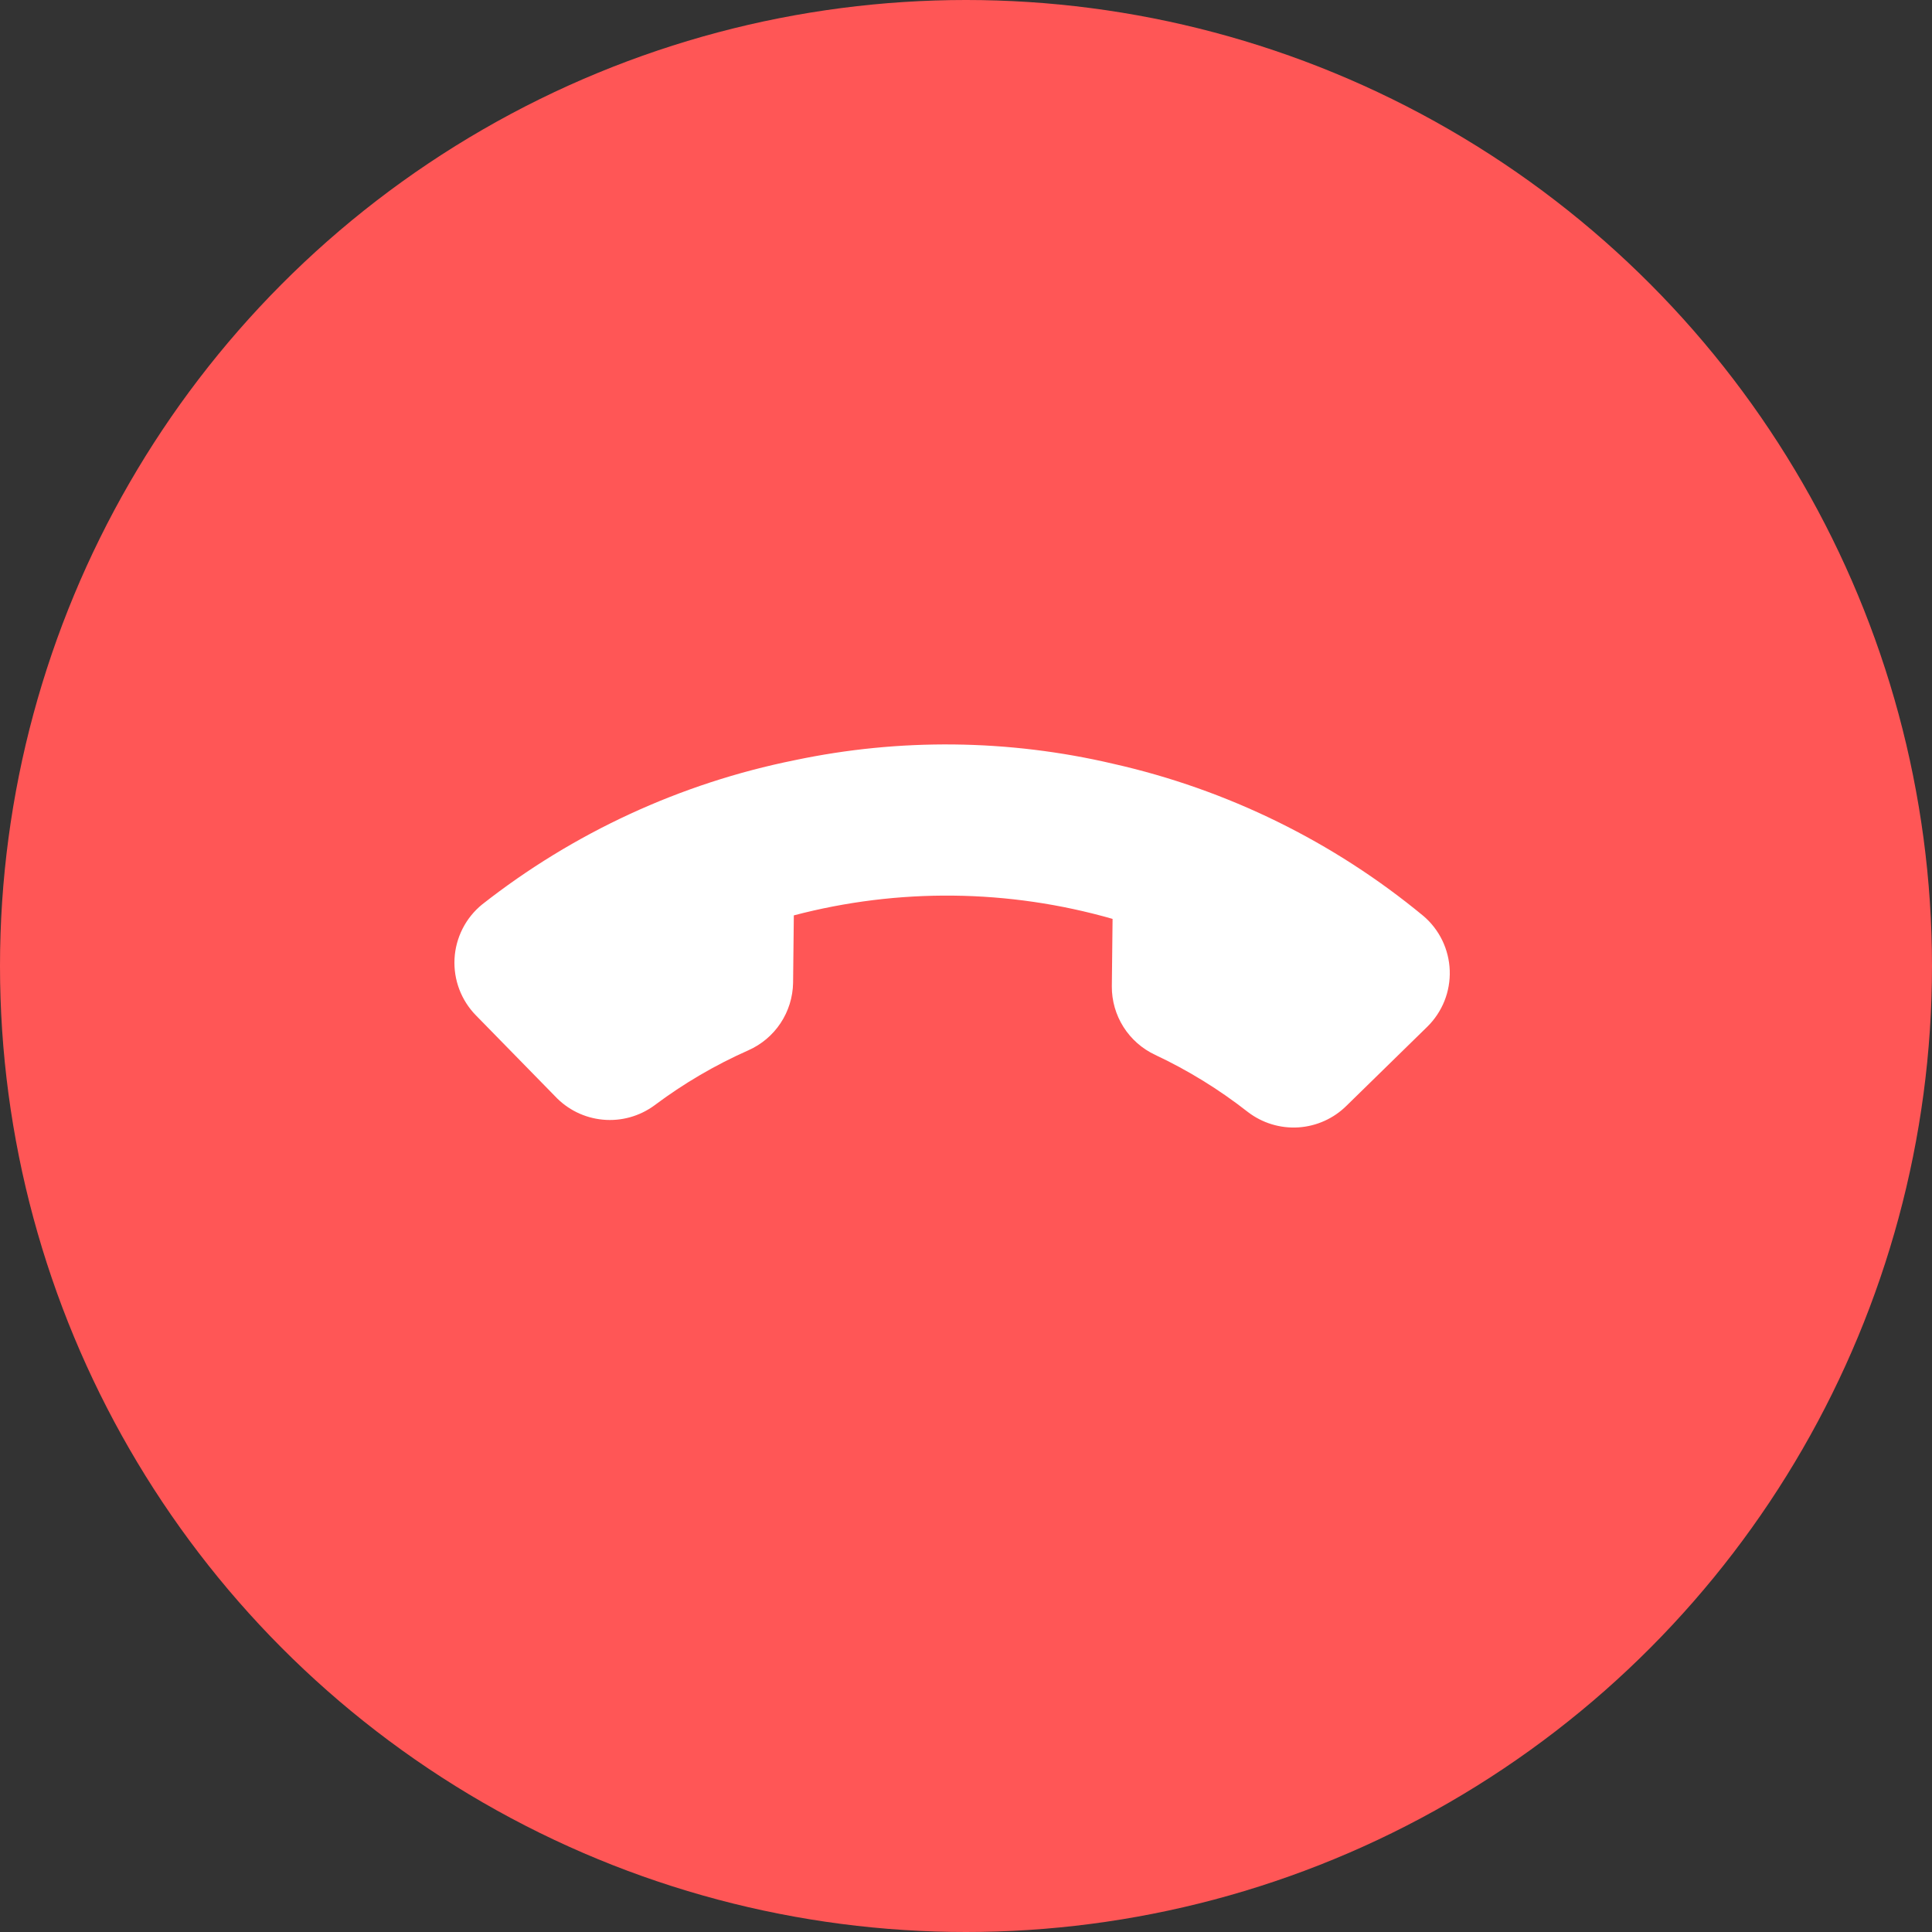 <svg width="60" height="60" viewBox="0 0 60 60" fill="none" xmlns="http://www.w3.org/2000/svg">
<rect x="0" y="0" width="60" height="60" fill="#333333" stroke="none"/>
<circle cx="30" cy="30" r="30" fill="#FF5656"/>
<g clip-path="url(#clip0_485_4707)">
<path d="M17.232 34.039L14.784 31.537C14.556 31.305 14.379 31.029 14.264 30.725C14.149 30.421 14.098 30.097 14.116 29.772C14.133 29.448 14.219 29.131 14.366 28.841C14.513 28.551 14.719 28.296 14.971 28.09C17.81 25.859 21.133 24.324 24.673 23.61C27.941 22.92 31.32 22.957 34.572 23.72C38.11 24.517 41.41 26.136 44.205 28.446C44.452 28.656 44.652 28.916 44.793 29.207C44.933 29.499 45.012 29.817 45.023 30.141C45.034 30.464 44.978 30.787 44.858 31.088C44.737 31.388 44.556 31.661 44.324 31.888L41.822 34.335C41.421 34.735 40.889 34.975 40.324 35.012C39.759 35.048 39.2 34.877 38.751 34.532C37.862 33.835 36.897 33.24 35.875 32.76C35.471 32.571 35.129 32.27 34.89 31.893C34.652 31.516 34.526 31.079 34.529 30.633L34.552 28.537C31.322 27.611 27.902 27.573 24.653 28.428L24.63 30.523C24.622 30.969 24.487 31.404 24.24 31.776C23.994 32.147 23.645 32.44 23.237 32.62C22.204 33.078 21.227 33.651 20.323 34.329C19.861 34.668 19.292 34.826 18.722 34.772C18.152 34.719 17.622 34.458 17.232 34.039Z" fill="white"/>
</g>
<defs>
<clipPath id="clip0_485_4707">
<rect width="28" height="28" fill="white" transform="translate(49.383 30.203) rotate(135.632)"/>
</clipPath>
</defs>
</svg>
